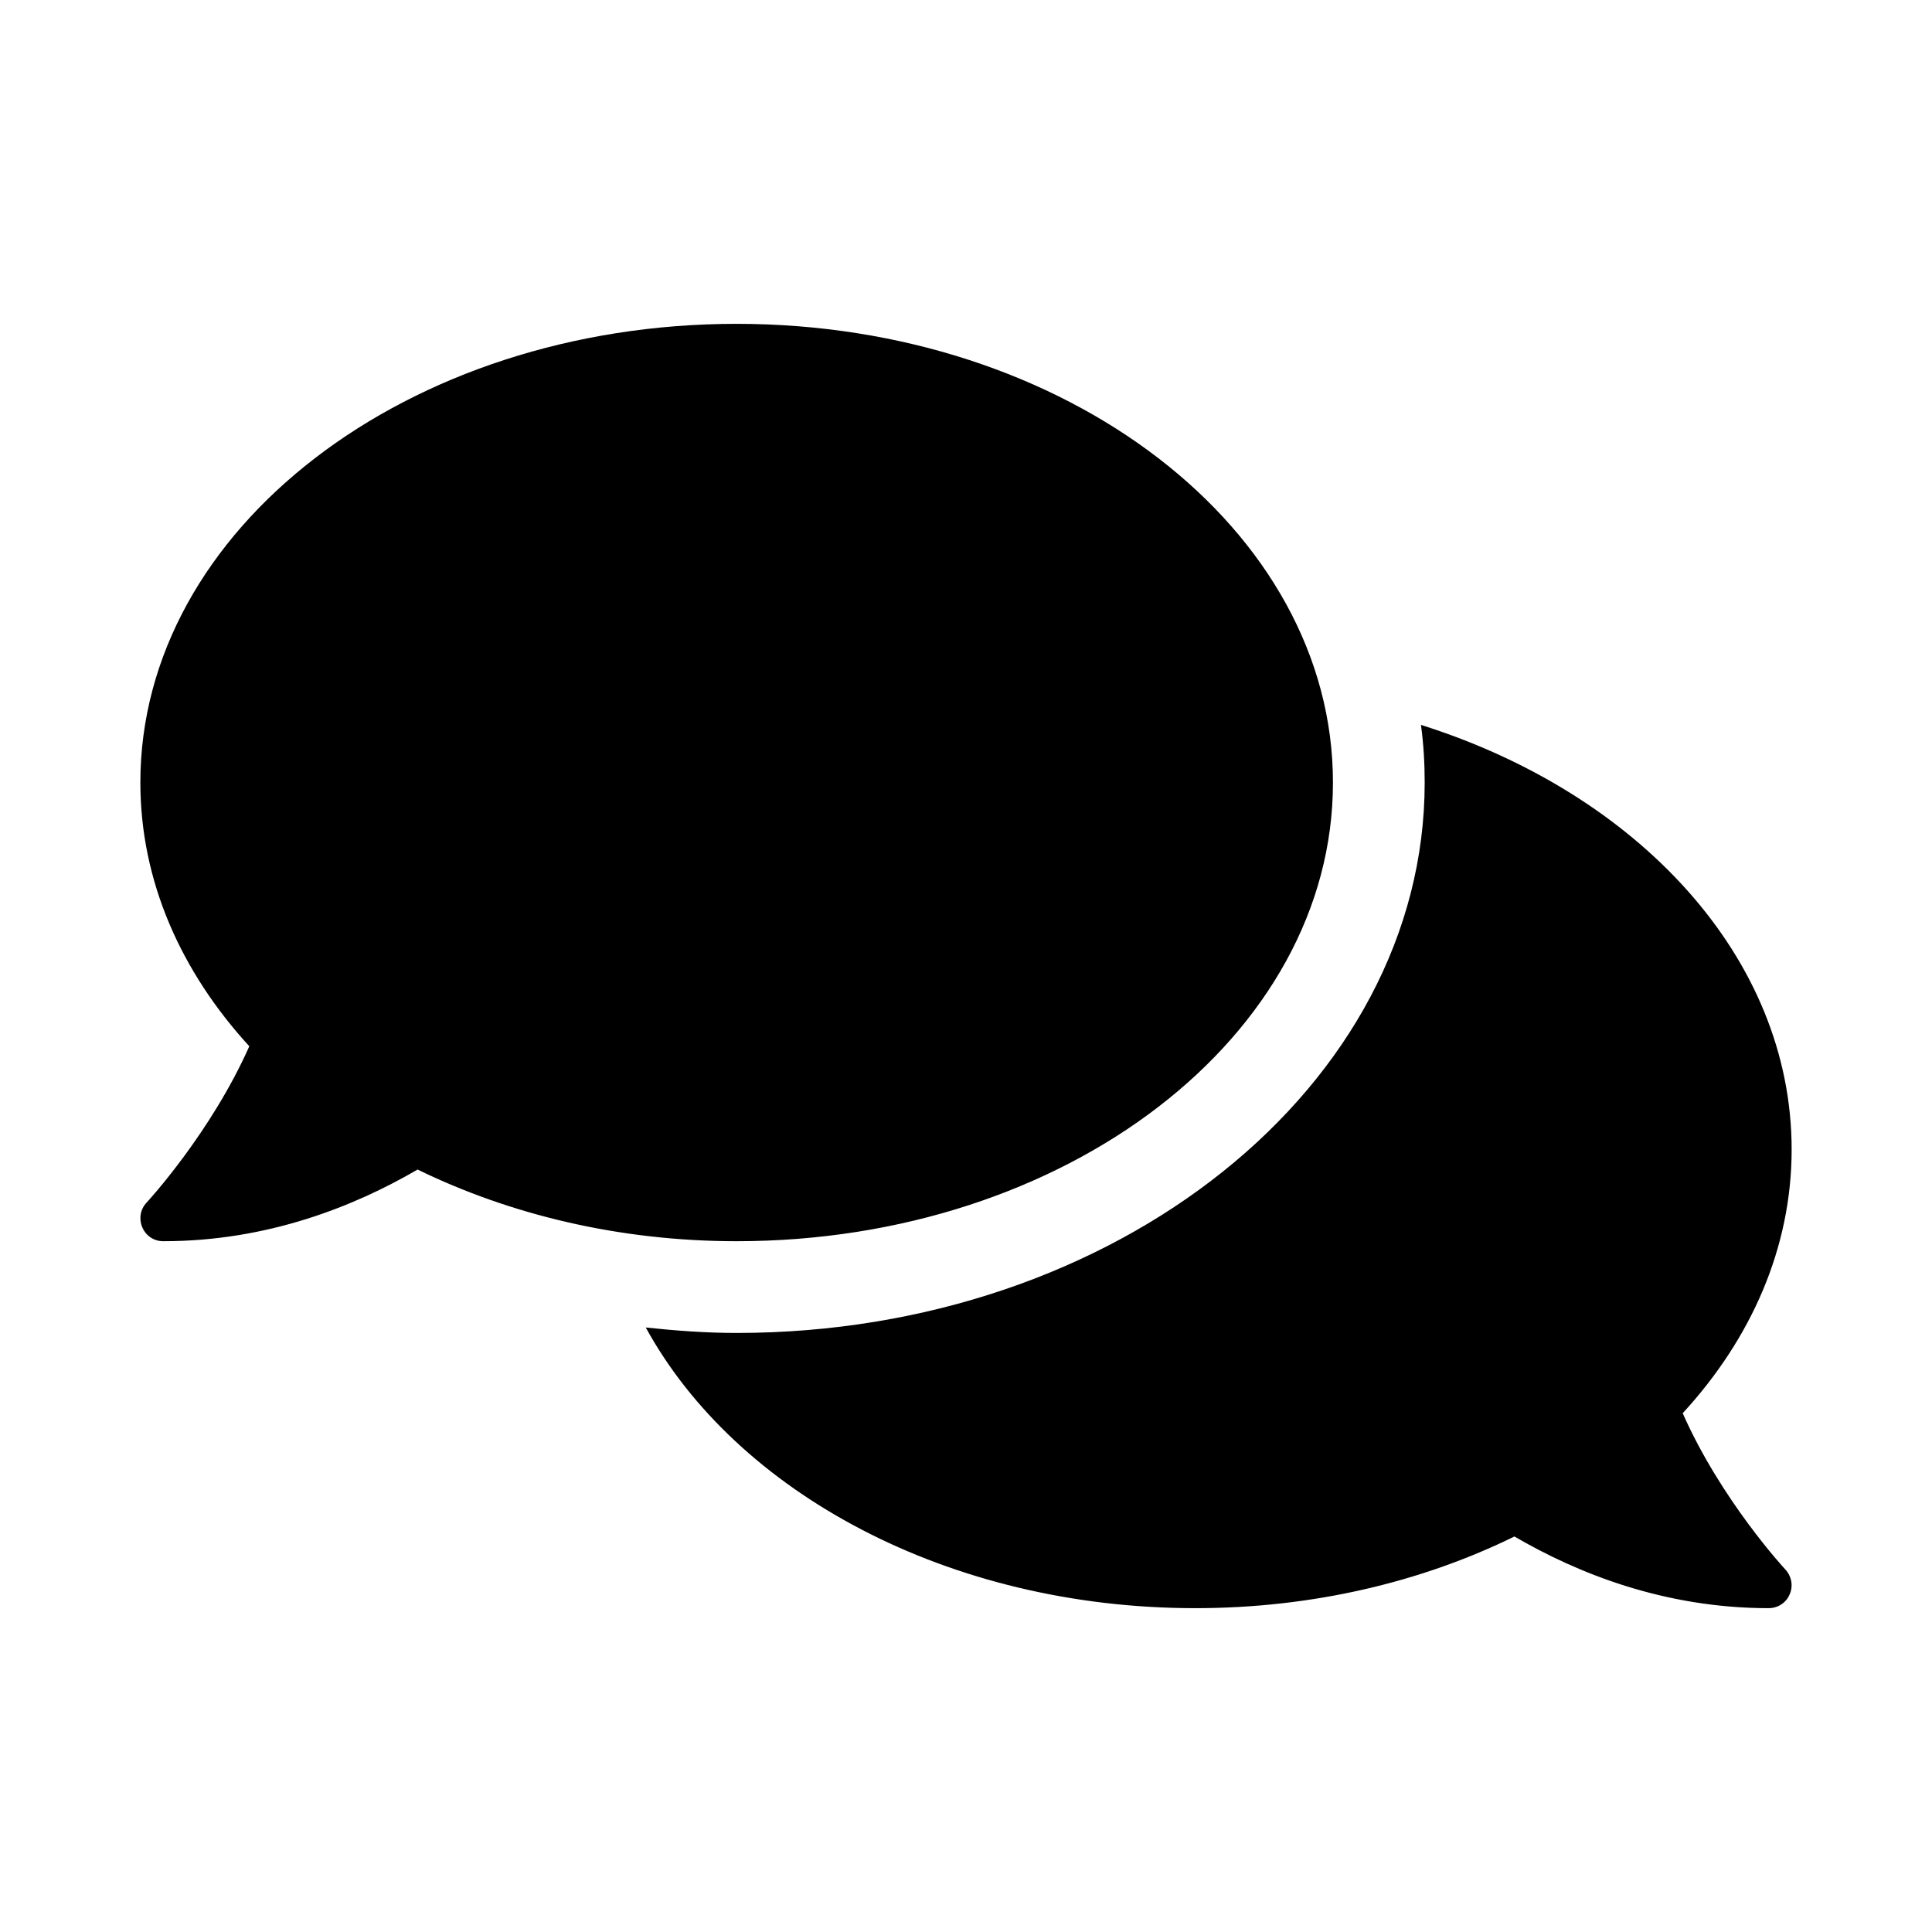 <svg xmlns="http://www.w3.org/2000/svg" width="100%" height="100%" viewBox="0 0 673.92 673.92"><path d="M464.96 272.96c0-88.4-93.1-160-208-160S48.96 184.56 48.96 272.96c0 34.3 14.1 65.9 38 92-13.4 30.2-35.5 54.2-35.8 54.5-2.2 2.3-2.8 5.7-1.5 8.7S53.76 432.96 56.96 432.96c36.6 0 66.9-12.3 88.7-25 32.2 15.7 70.3 25 111.3 25 114.9 0 208-71.6 208-160z m122 220c23.9-26 38-57.7 38-92 0-66.9-53.5-124.2-129.3-148.1 0.9 6.6 1.3 13.3 1.3 20.1 0 105.9-107.7 192-240 192-10.8 0-21.3-0.8-31.7-1.9C256.76 520.56 330.76 560.96 416.96 560.96c41 0 79.1-9.2 111.3-25 21.8 12.7 52.1 25 88.7 25 3.2 0 6.1-1.9 7.3-4.8 1.3-2.9 0.7-6.3-1.5-8.7-0.3-0.3-22.4-24.2-35.8-54.5z" /></svg>